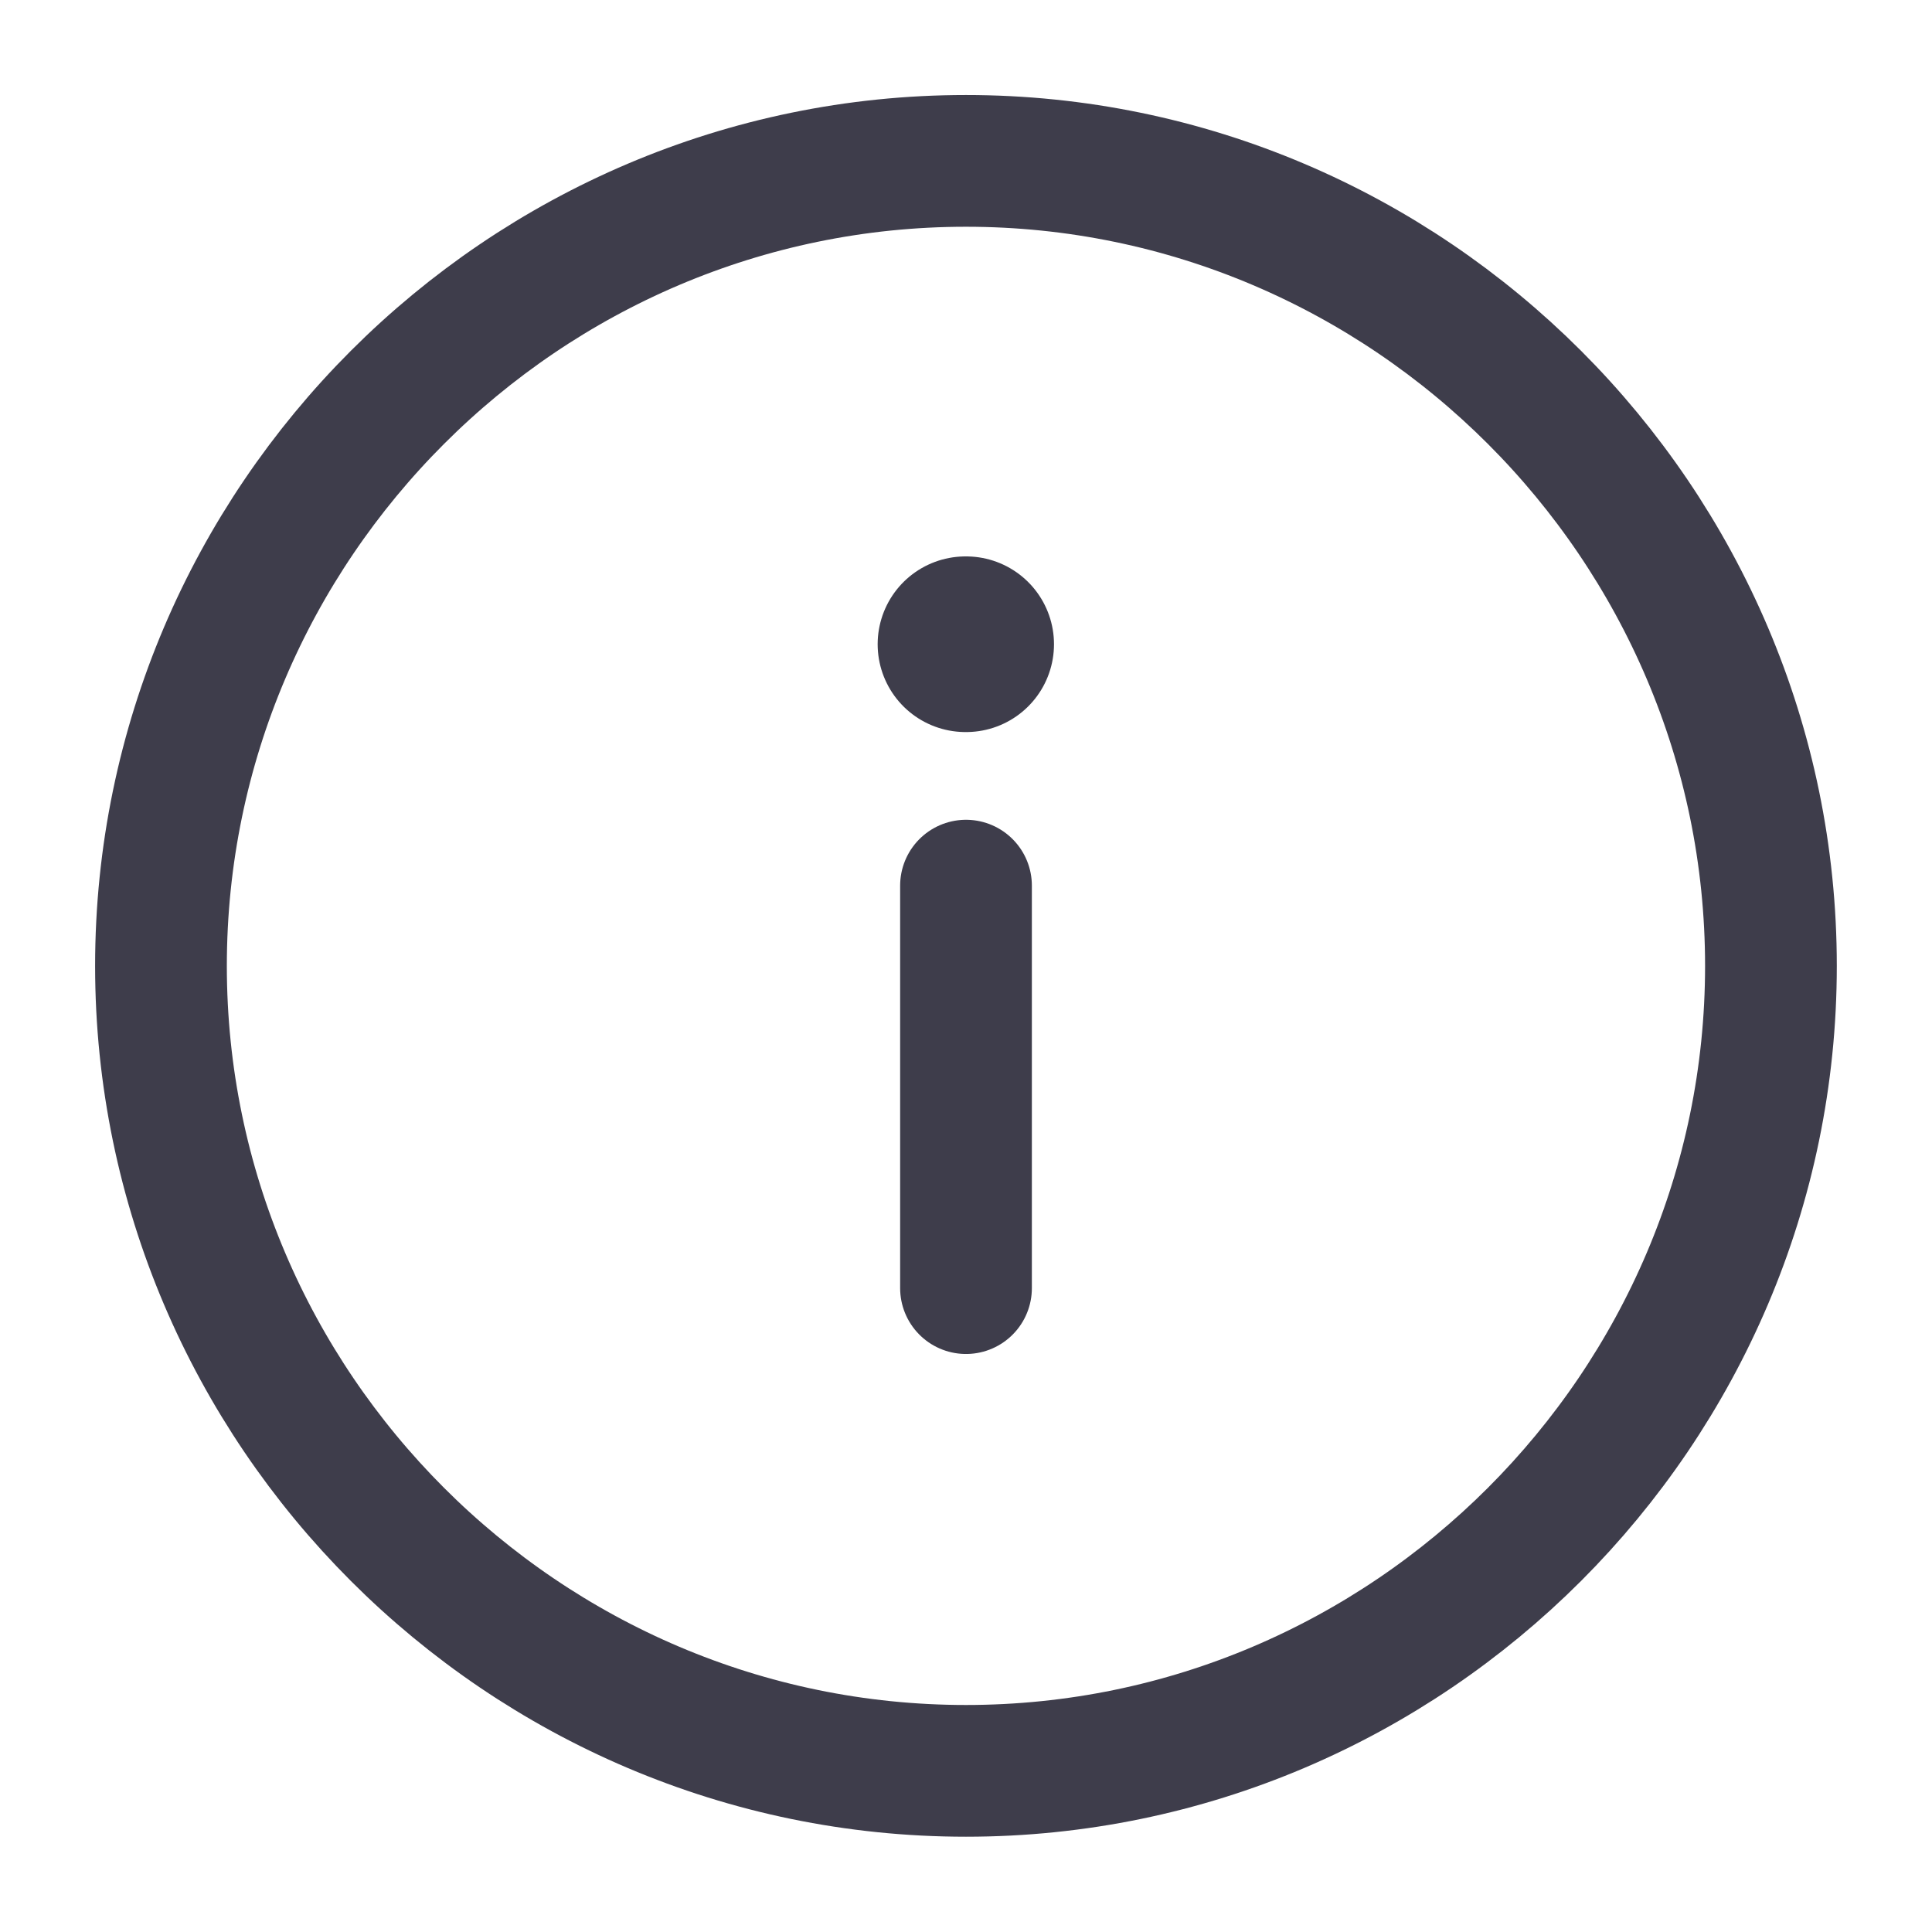 <svg width="22" height="22" viewBox="0 0 22 22" fill="none" xmlns="http://www.w3.org/2000/svg">
<path d="M11 20.165C16.041 20.165 20.166 16.04 20.166 10.999C20.166 5.957 16.041 1.832 11 1.832C5.958 1.832 1.833 5.957 1.833 10.999C1.833 16.04 5.958 20.165 11 20.165Z" stroke="#3E3D4B" stroke-width="1.5" stroke-linecap="round" stroke-linejoin="round"/>
<path d="M11 14.668V10.085" stroke="#3E3D4B" stroke-width="1.5" stroke-linecap="round" stroke-linejoin="round"/>
<path d="M10.994 7.336H11.002" stroke="#3E3D4B" stroke-width="2" stroke-linecap="round" stroke-linejoin="round"/>
</svg>
